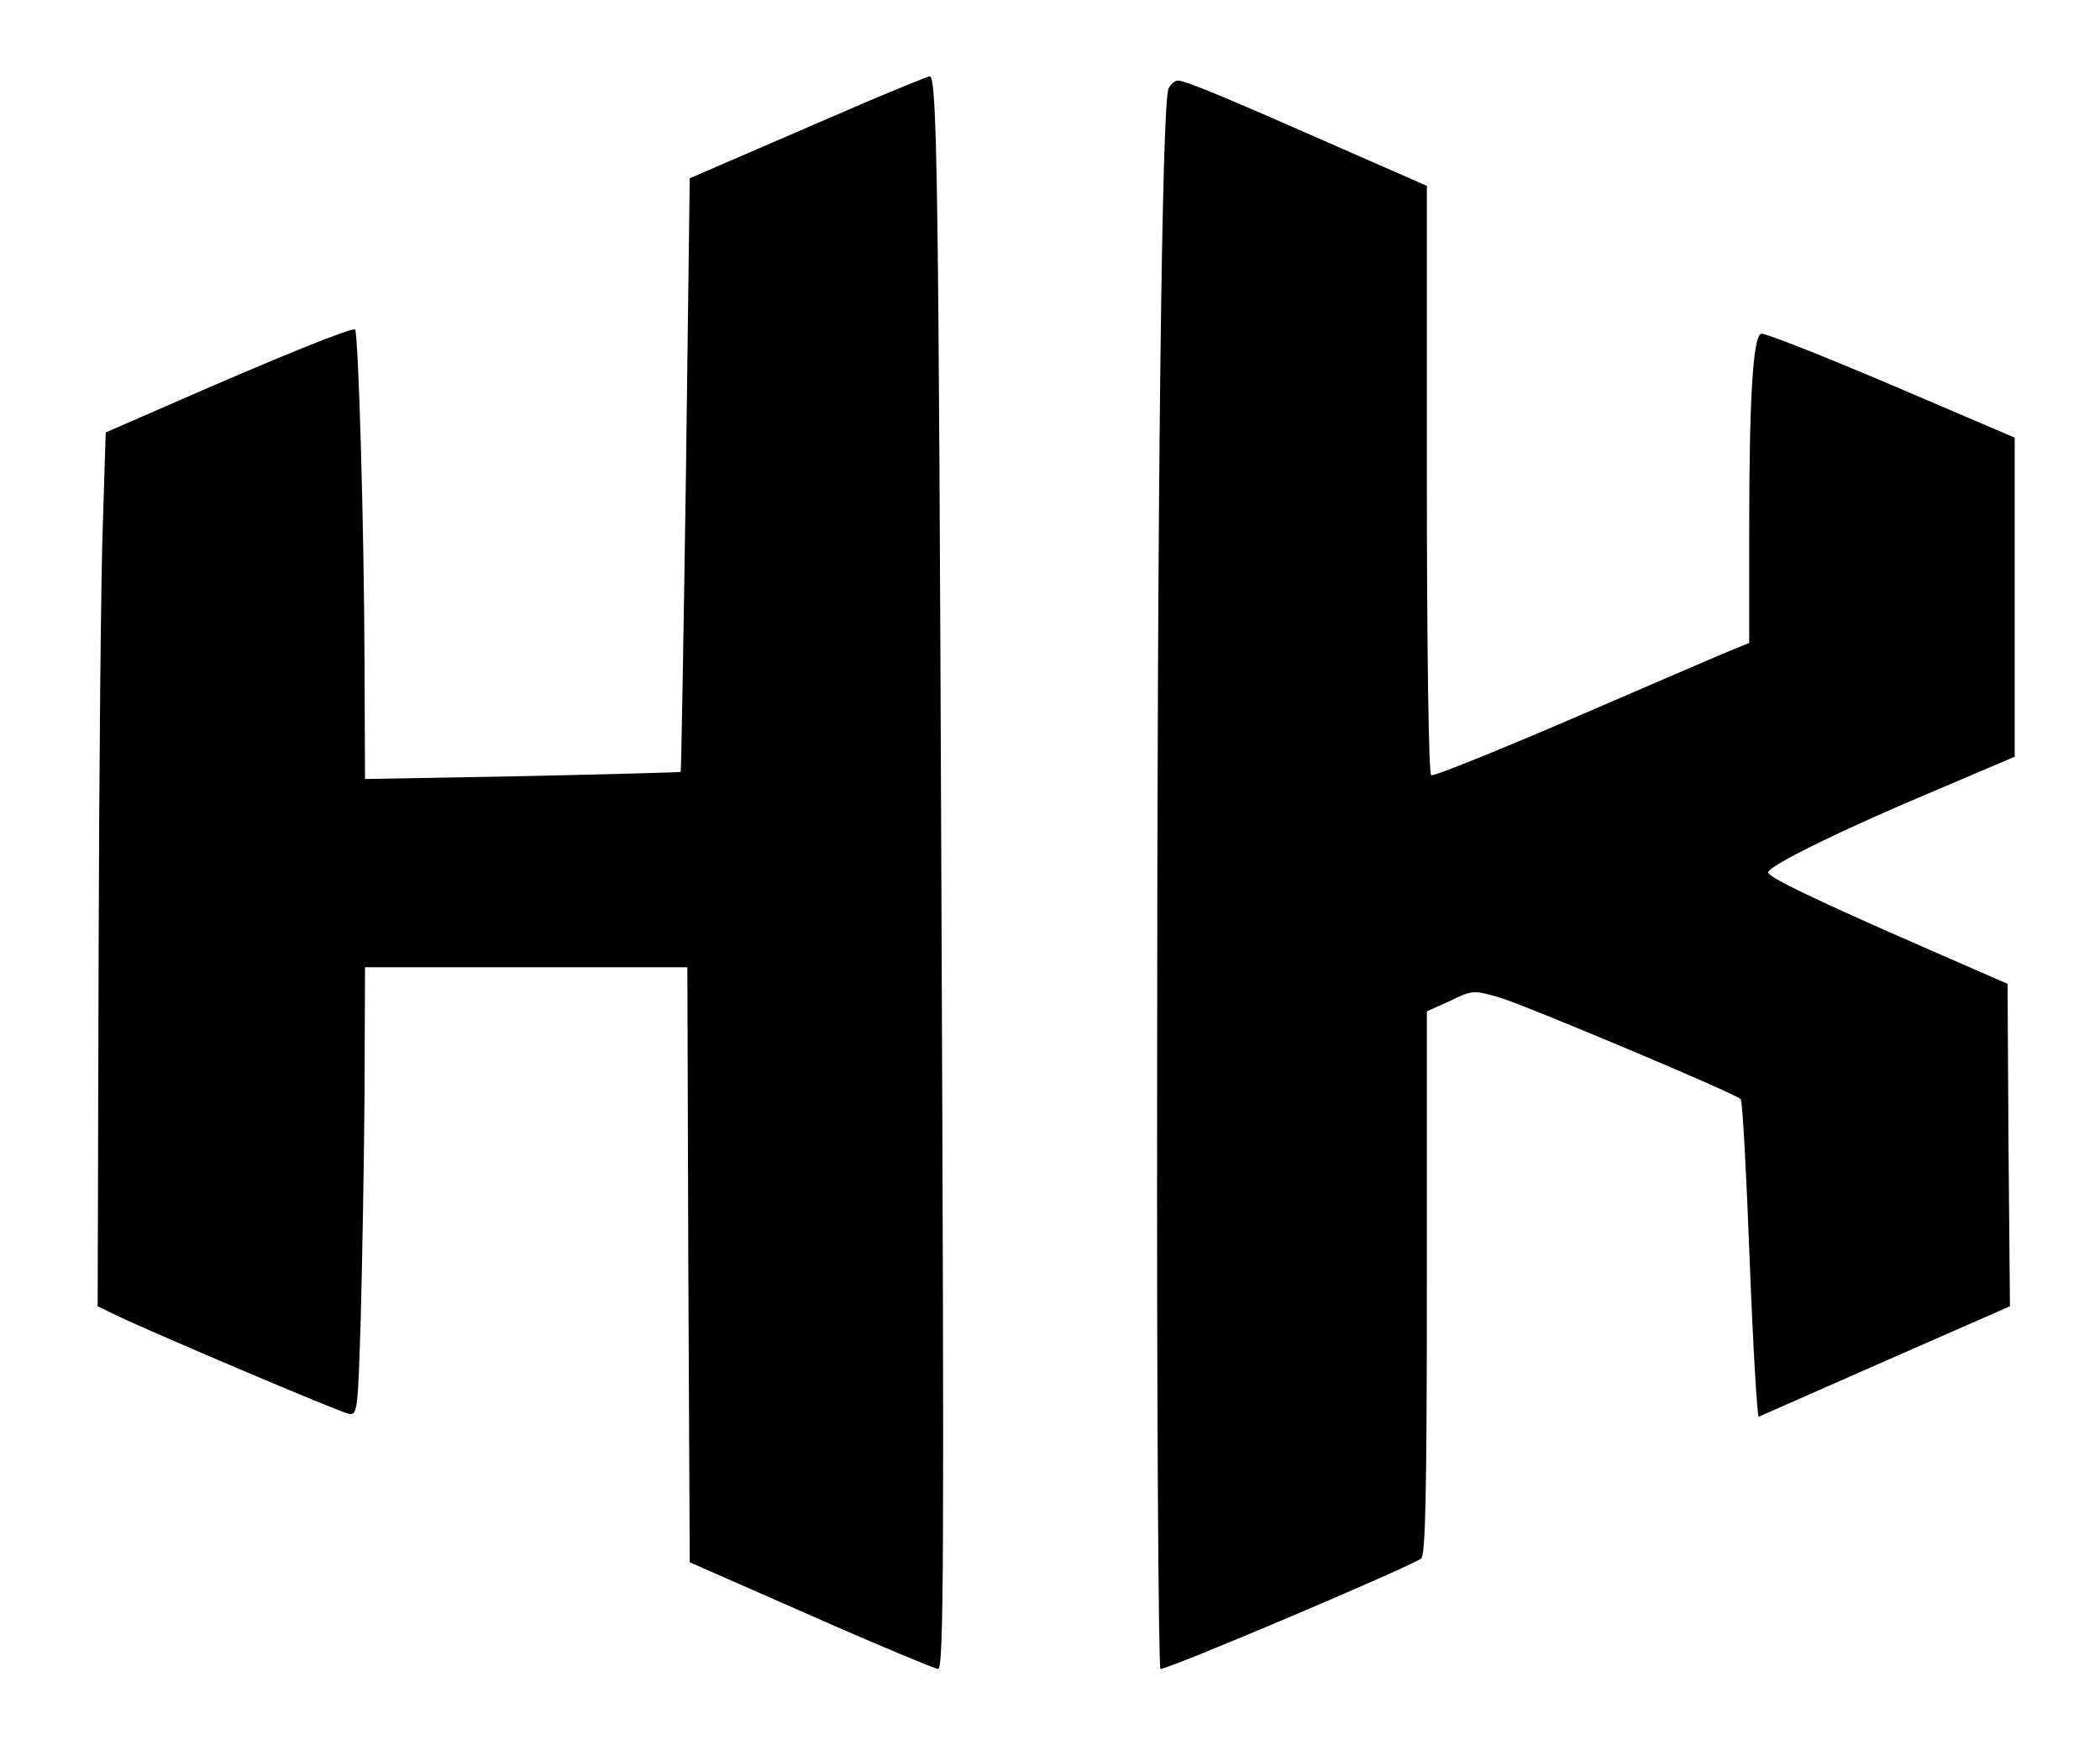 <?xml version="1.0" standalone="no"?>
<!DOCTYPE svg PUBLIC "-//W3C//DTD SVG 20010904//EN"
 "http://www.w3.org/TR/2001/REC-SVG-20010904/DTD/svg10.dtd">
<svg version="1.0" xmlns="http://www.w3.org/2000/svg"
 width="443pt" height="367pt" viewBox="0 0 443 367"
 preserveAspectRatio="xMidYMid meet">

<g transform="translate(0,367) scale(0.1,-0.1)"
fill="#000000" stroke="none">
<path d="M1830 3456 c-69 -30 -181 -78 -250 -108 l-125 -54 -8 -624 c-5 -344
-10 -626 -11 -628 -2 -1 -152 -5 -334 -9 l-332 -6 -1 244 c-1 294 -13 696 -20
704 -6 5 -158 -56 -395 -160 l-131 -57 -6 -192 c-4 -105 -8 -519 -9 -921 l-2
-730 39 -19 c84 -40 473 -205 491 -208 18 -3 19 7 25 202 3 113 7 325 8 473
l1 267 340 0 340 0 2 -627 3 -628 255 -112 c140 -62 261 -112 269 -113 12 0
13 234 7 1623 -6 1523 -9 1738 -25 1736 -3 0 -62 -24 -131 -53z"/>
<path d="M2465 3483 c-14 -33 -24 -843 -24 -2090 -1 -684 3 -1243 7 -1243 19
0 528 216 550 233 9 7 12 136 12 582 l0 572 49 22 c47 23 50 23 105 7 56 -17
494 -201 508 -214 4 -4 12 -157 19 -340 7 -183 16 -331 19 -330 4 2 125 55
268 118 l262 115 -3 340 -2 340 -165 72 c-245 107 -340 153 -340 163 0 14 164
94 358 175 l162 69 0 336 0 337 -262 112 c-144 61 -267 110 -273 107 -17 -6
-25 -137 -25 -411 l0 -241 -27 -11 c-16 -6 -164 -70 -331 -142 -167 -72 -308
-129 -313 -126 -5 4 -9 257 -9 624 l0 619 -187 82 c-236 104 -322 140 -338
140 -7 0 -16 -8 -20 -17z"/>
</g>
</svg>
